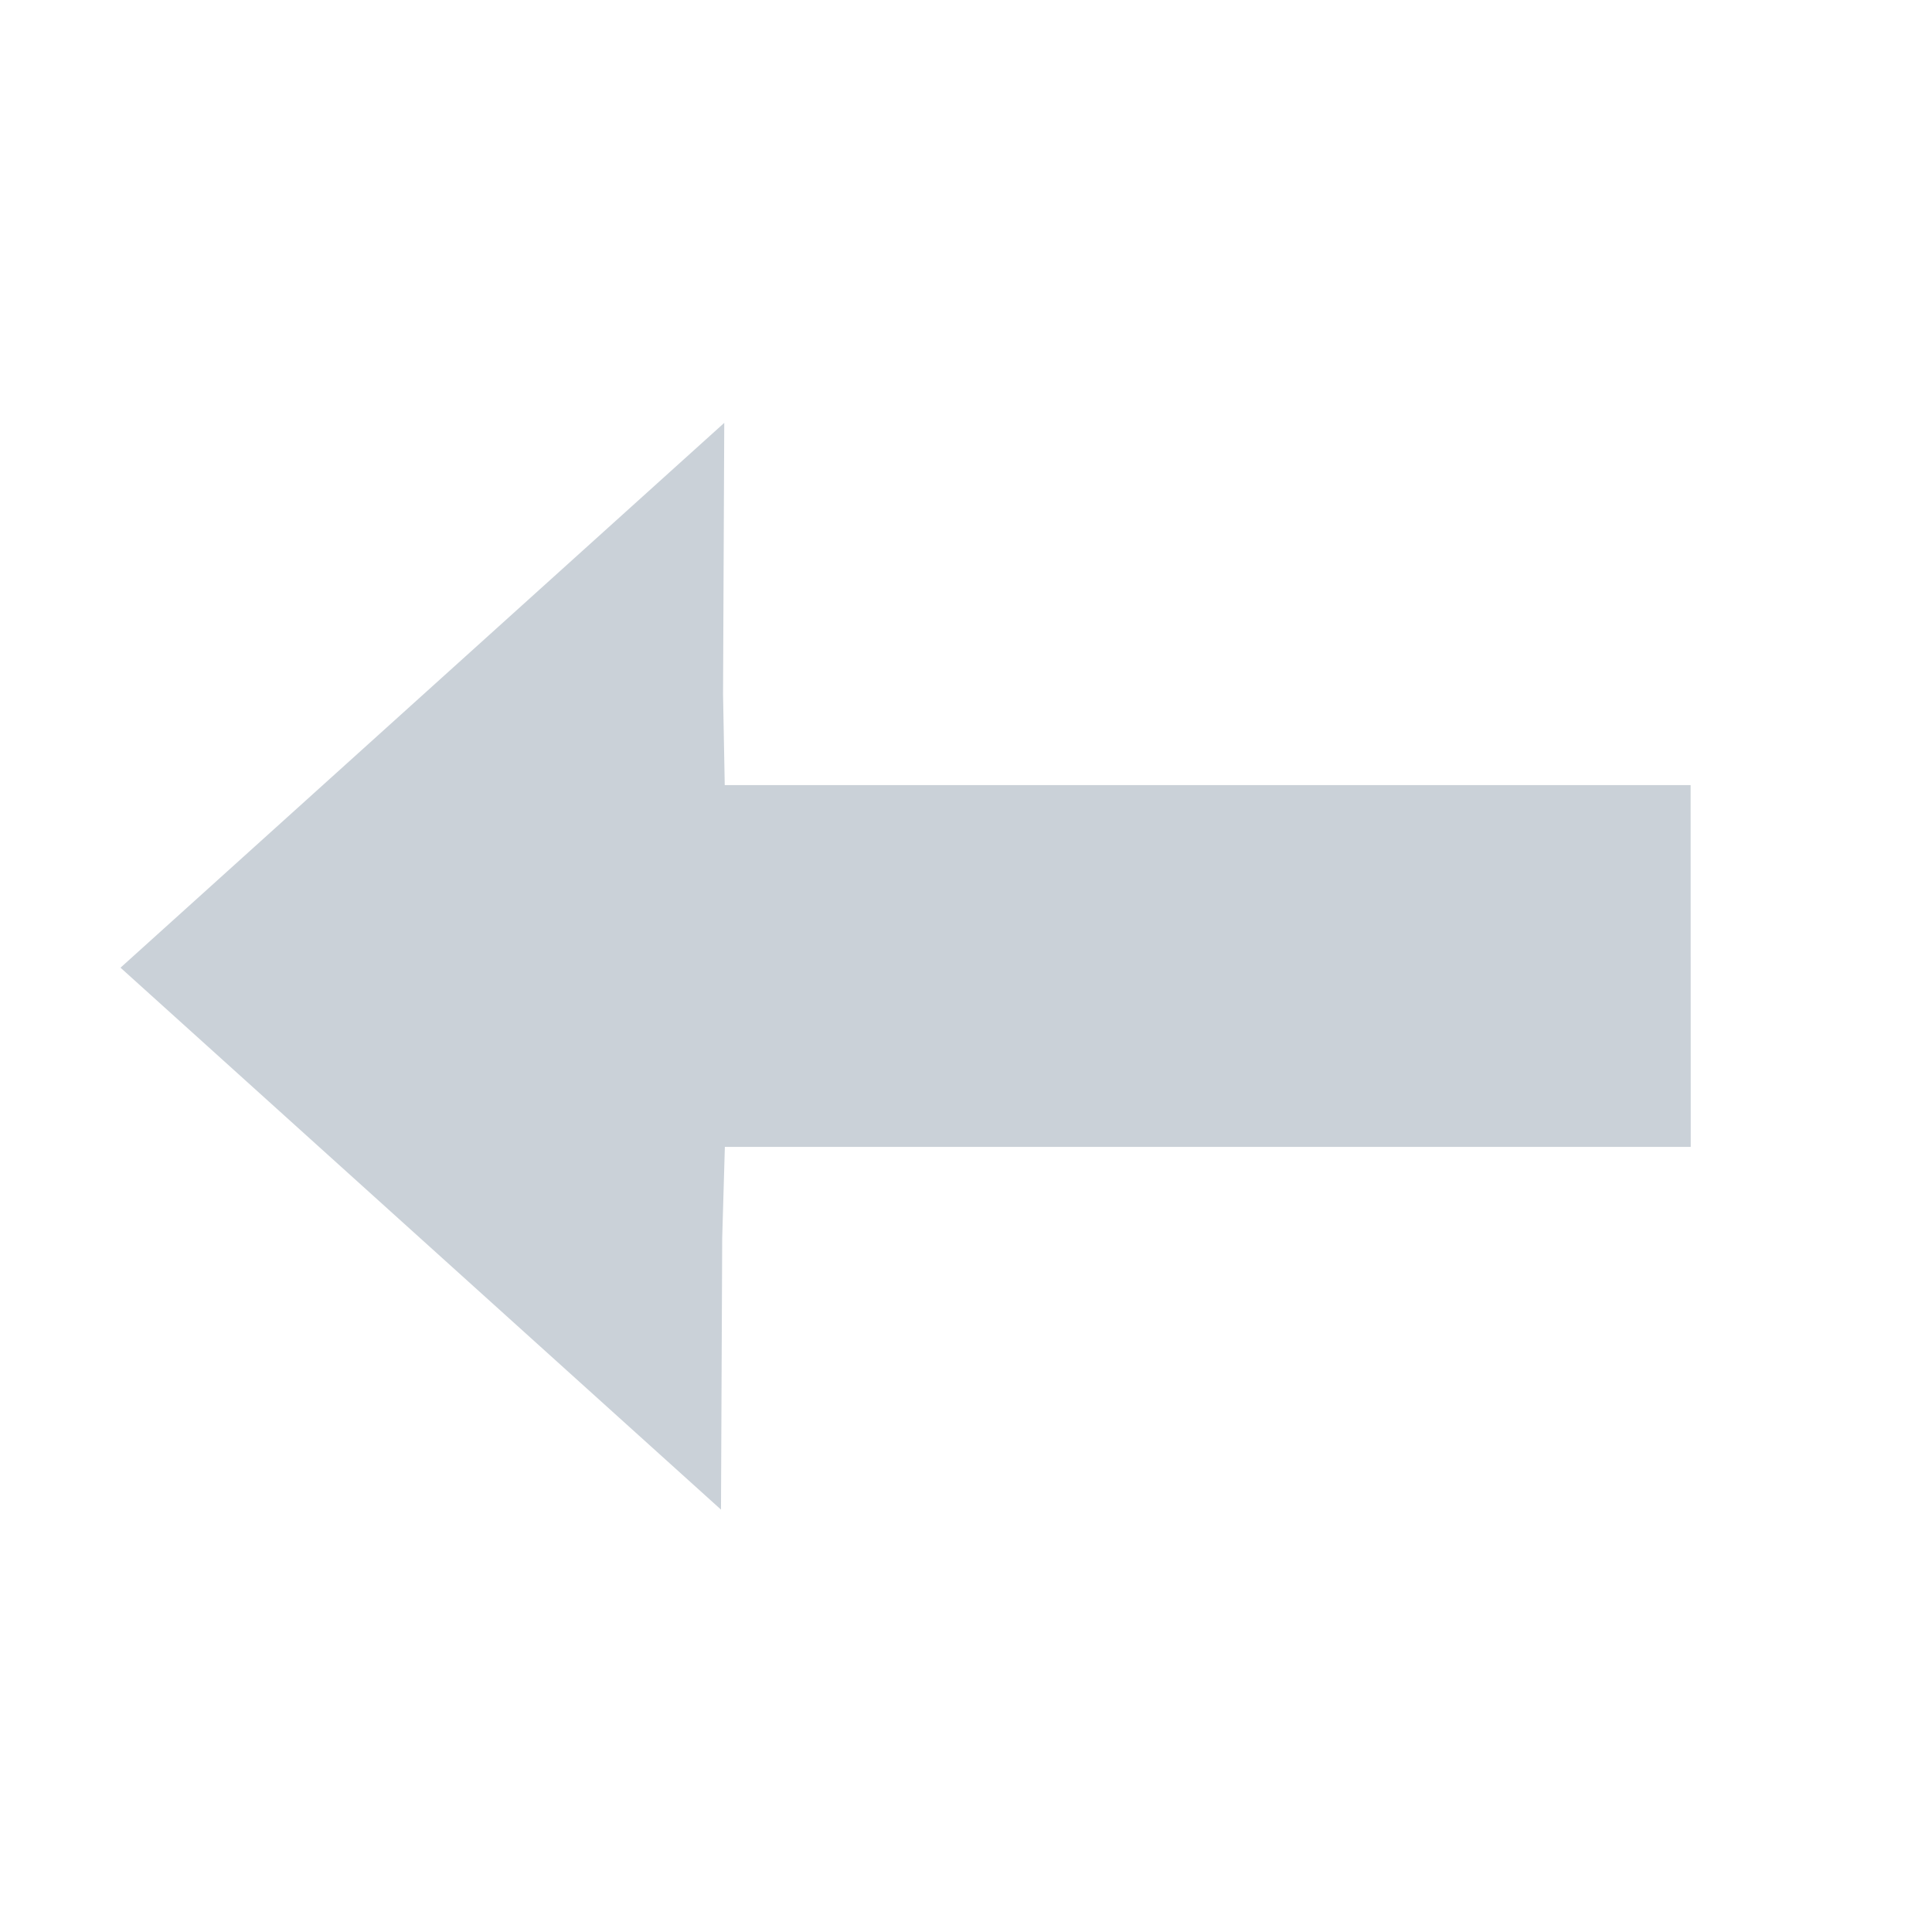<svg xmlns="http://www.w3.org/2000/svg" width="16" height="16" viewBox="0 0 16 16"><path fill="#cad1d8" d="m 6.002,1042.864 7.999,0 0.001,2.996 -7.999,0 -0.022,0.754 -0.01,2.25 -4.973,-4.488 5,-4.512 -0.01,2.25 z" transform="translate(0 -1036.362)"/></svg>